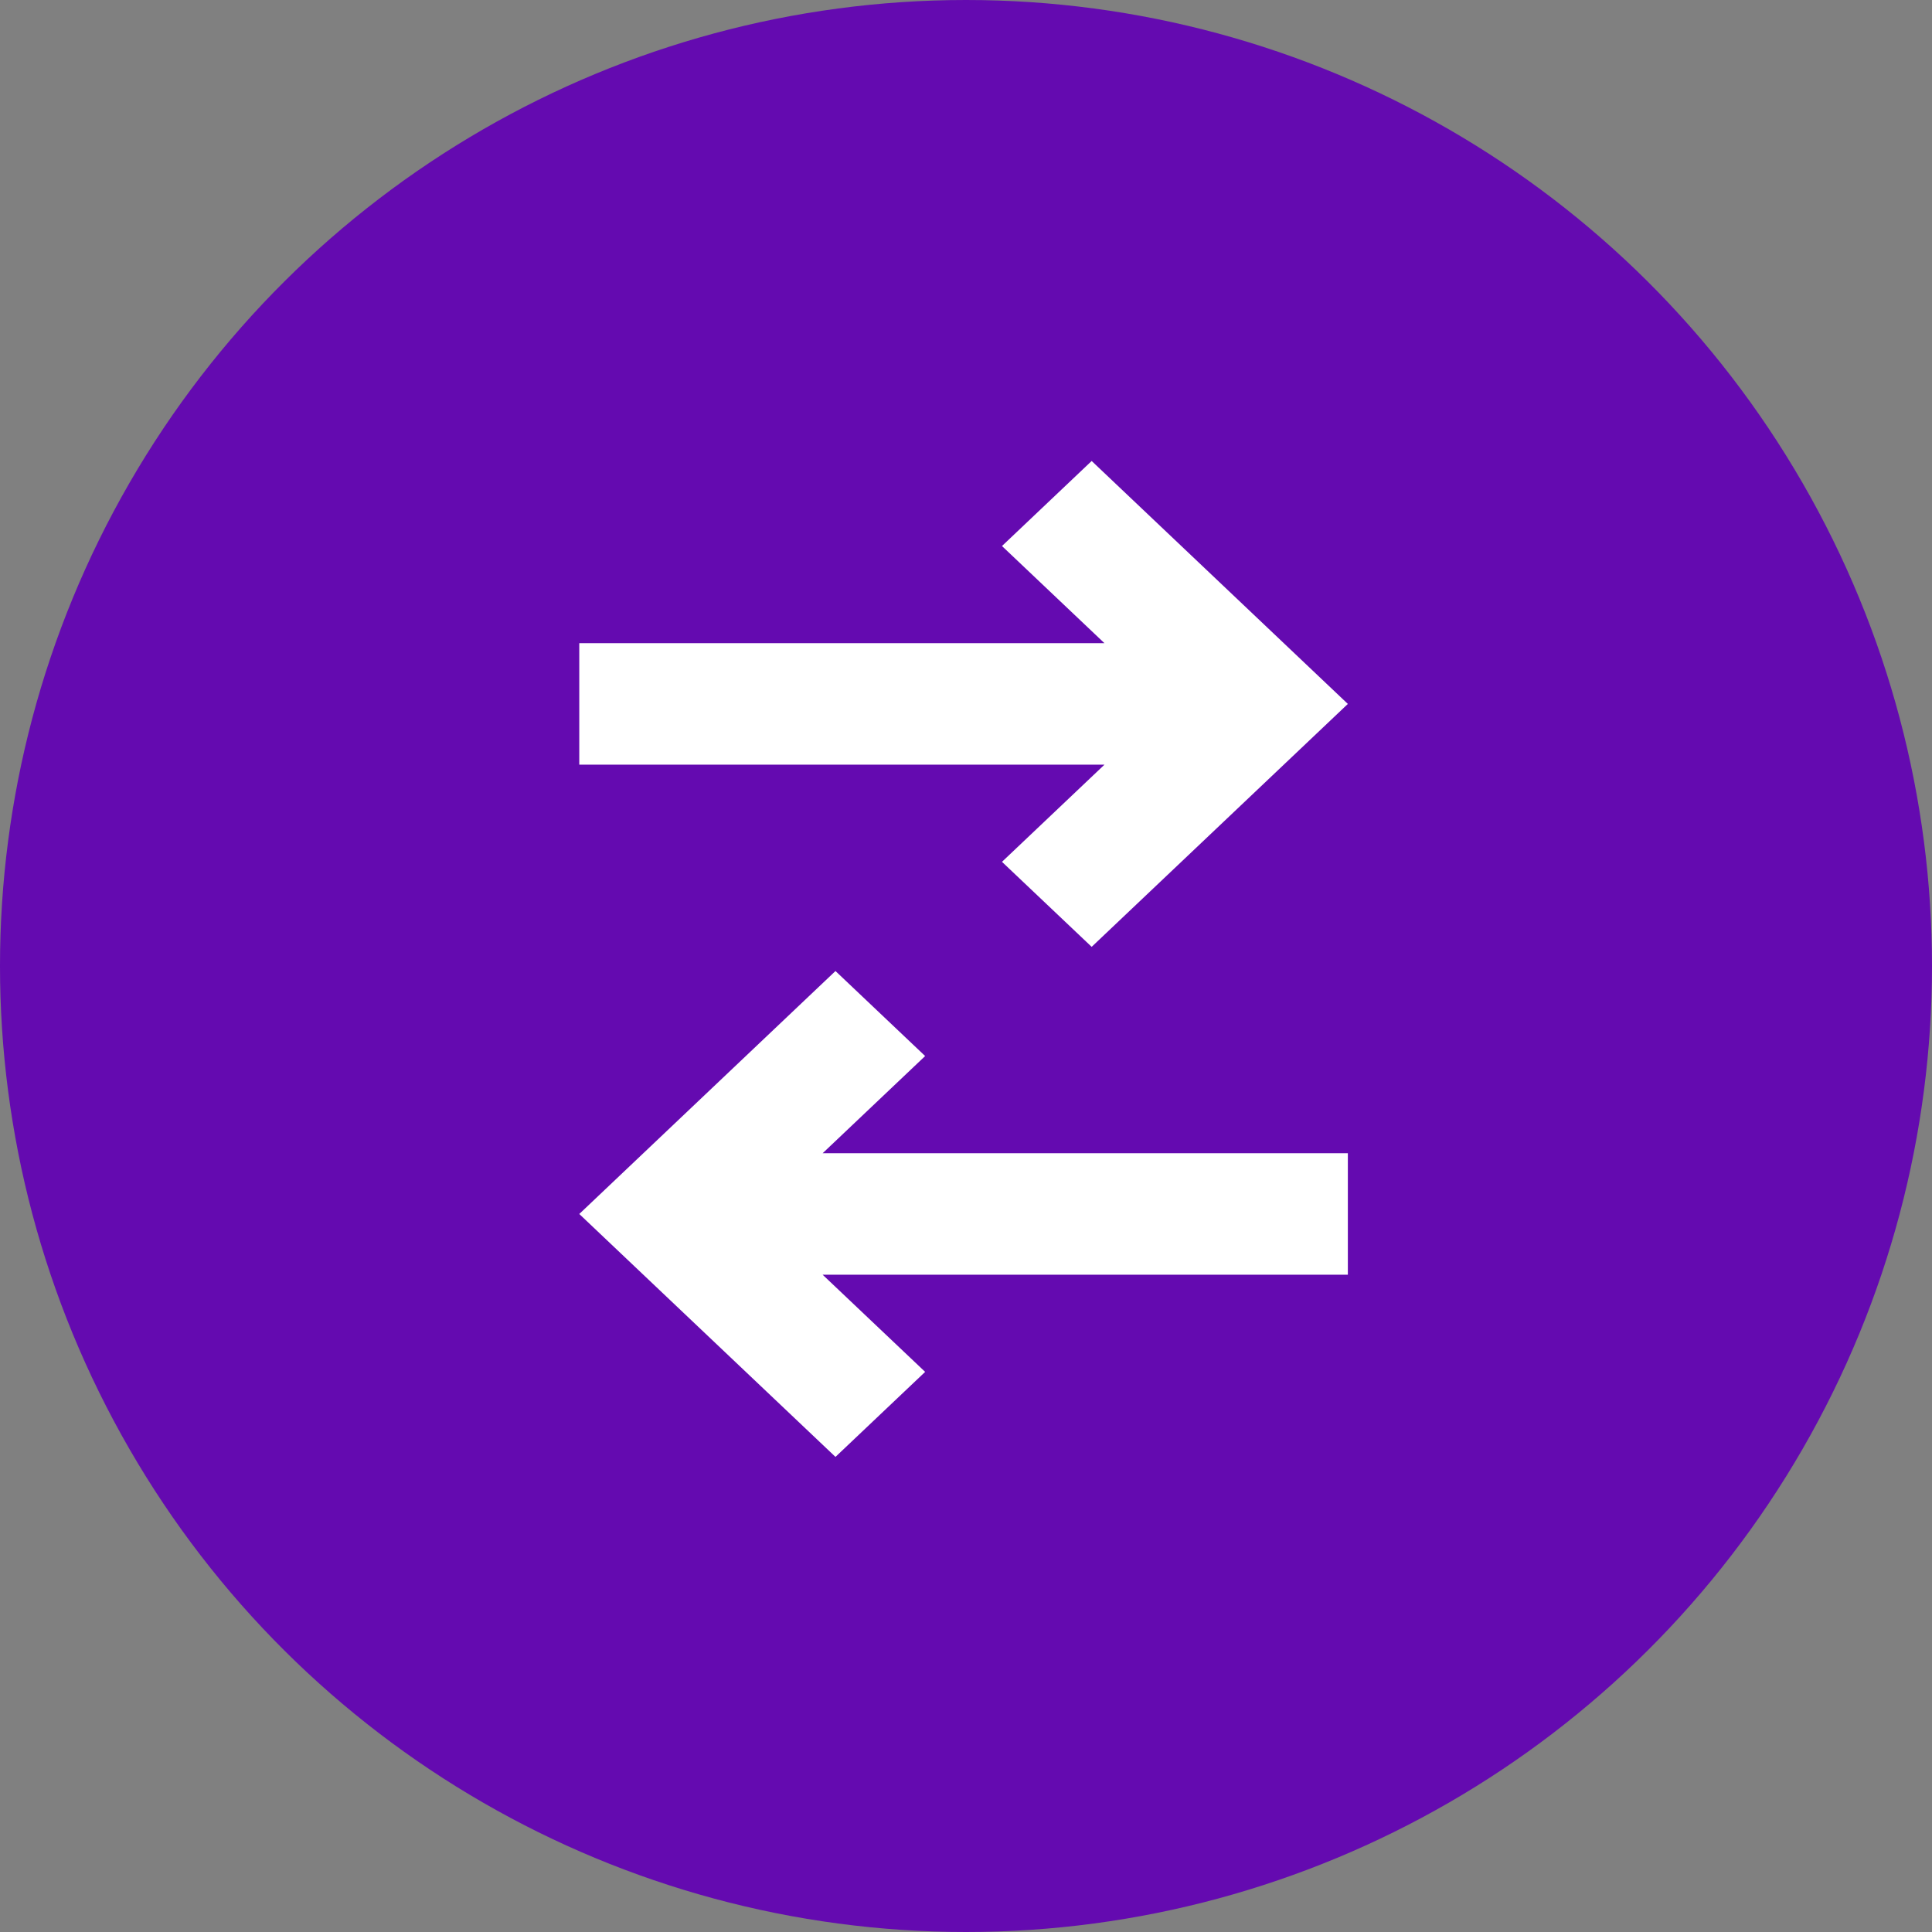 <svg width="48" height="48" viewBox="0 0 48 48" fill="none" xmlns="http://www.w3.org/2000/svg">
<rect x="0" y="0" width="48" height="48" fill="#808080" stroke="none"/>
<circle cx="24" cy="24" r="24" transform="rotate(90 24 24)" fill="#640AB0"/>
<path d="M22.985 26.237L20.757 24.125L14.392 30.161L20.757 36.196L22.985 34.084L20.438 31.67L33.487 31.67L33.487 28.652L20.438 28.652L22.985 26.237Z" fill="white"/>
<path d="M27.122 11.453L24.894 13.566L27.44 15.98L14.392 15.98L14.392 18.998L27.44 18.998L24.894 21.412L27.122 23.524L33.487 17.489L27.122 11.453Z" fill="white"/>
</svg>
